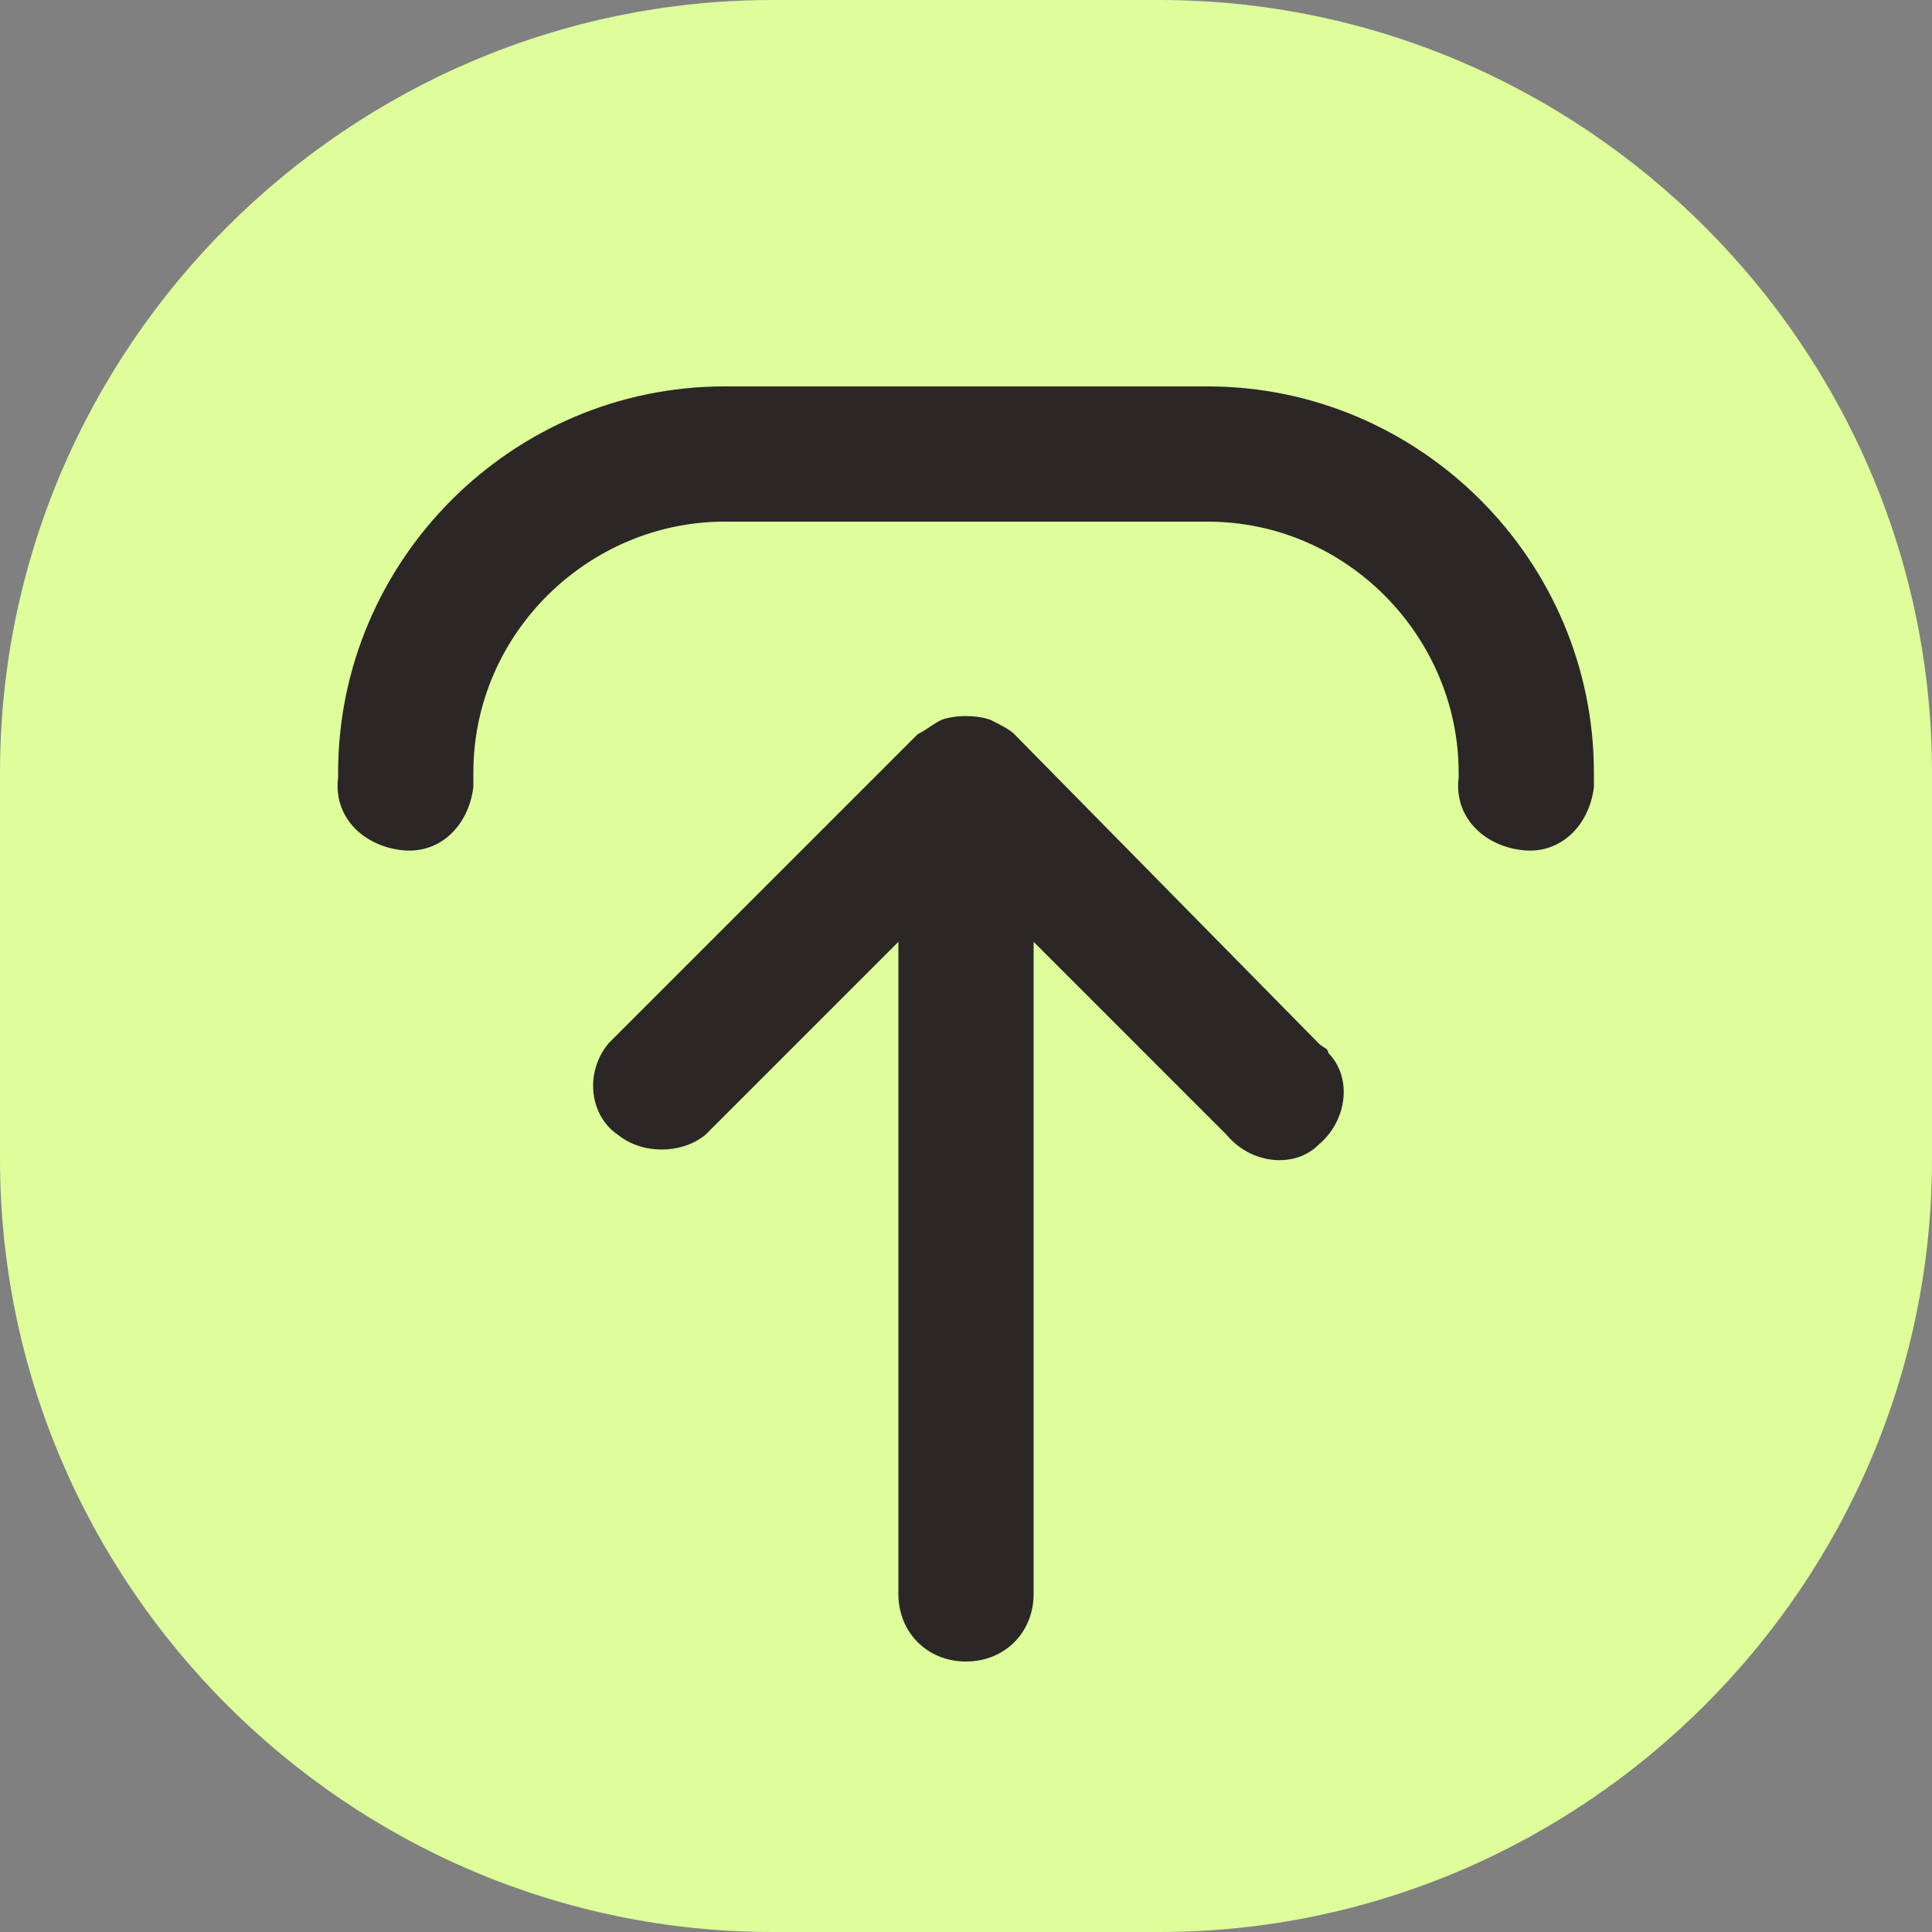 <?xml version="1.0" encoding="utf-8"?>
<!-- Generator: Adobe Illustrator 25.2.3, SVG Export Plug-In . SVG Version: 6.00 Build 0)  -->
<svg version="1.1" id="Layer_1" xmlns="http://www.w3.org/2000/svg" xmlns:xlink="http://www.w3.org/1999/xlink" x="0px" y="0px"
	 viewBox="0 0 40 40" style="enable-background:new 0 0 40 40;" xml:space="preserve">
<rect x="0" y="0" width="40" height="40" fill="#808080" stroke="none"/>
<style type="text/css">
	.st0{fill:#DEFD9B;}
	.st1{fill:#2B2727;}
</style>
<g id="Layer_1_1_">
	<path id="Rectangle_49" class="st0" d="M16,0h8c8.8,0,16,7.2,16,16v8c0,8.8-7.2,16-16,16h-8C7.2,40,0,32.8,0,24v-8
		C0,7.2,7.2,0,16,0z"/>
</g>
<g id="Layer_3">
	<path id="Path_28" class="st1" d="M33,16c0-4.4-3.6-8-8-8H15c-4.4,0-8,3.6-8,8l0,0v0.1c-0.1,0.8,0.5,1.4,1.3,1.5s1.4-0.5,1.5-1.3
		c0-0.1,0-0.2,0-0.2V16l0,0c0-2.9,2.4-5.2,5.2-5.2h10c2.9,0,5.2,2.4,5.2,5.2l0,0v0.1c-0.1,0.8,0.5,1.4,1.3,1.5s1.4-0.5,1.5-1.3
		c0-0.1,0-0.2,0-0.2V16z"/>
	<path id="Path_29" class="st1" d="M21,15.2c-0.1-0.1-0.3-0.2-0.5-0.3l0,0c-0.3-0.1-0.7-0.1-1,0l0,0c-0.2,0.1-0.3,0.2-0.5,0.3
		l-6.4,6.4c-0.5,0.6-0.4,1.5,0.2,1.9c0.5,0.4,1.3,0.4,1.8,0l4-4V33c0,0.8,0.6,1.4,1.4,1.4s1.4-0.6,1.4-1.4V19.5l4,4
		c0.5,0.6,1.4,0.7,1.9,0.2c0.6-0.5,0.7-1.4,0.2-1.9c0-0.1-0.1-0.1-0.2-0.2L21,15.2z"/>
</g>
</svg>

